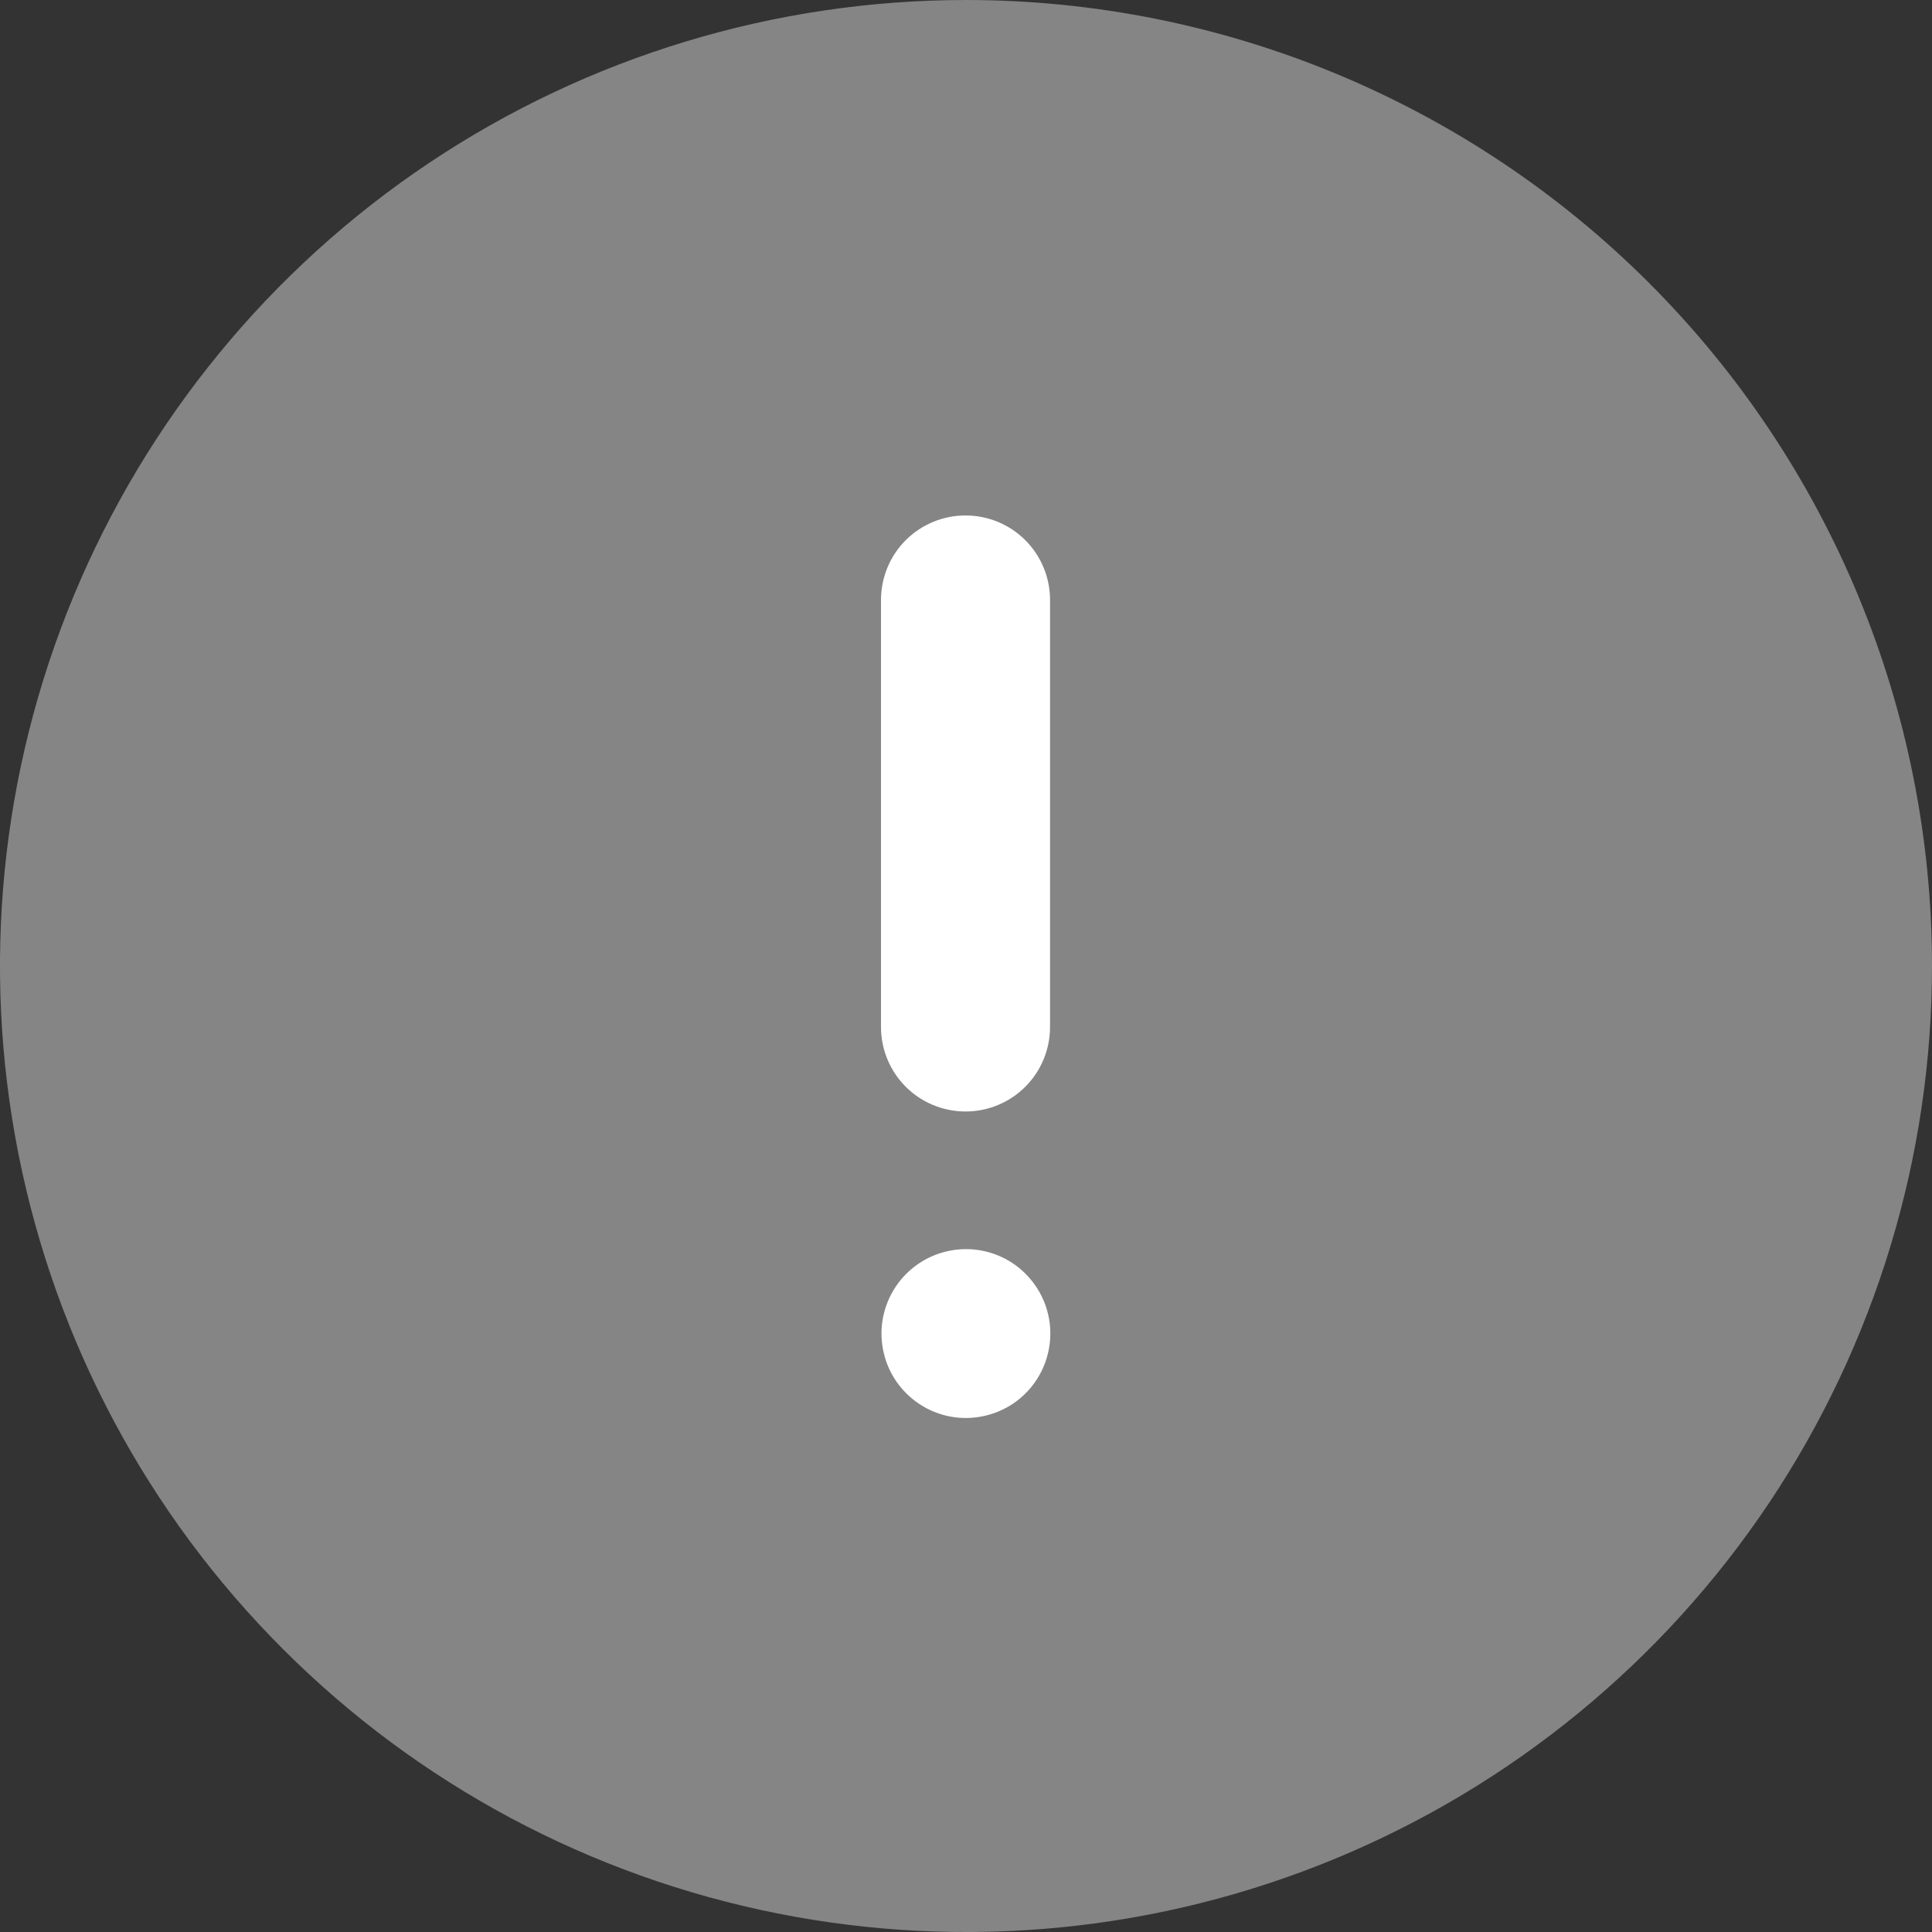 <svg width="20" height="20" viewBox="0 0 20 20" fill="none" xmlns="http://www.w3.org/2000/svg">
<rect x="0" y="0" width="20" height="20" fill="#333333" stroke="none"/>
<path opacity="0.4" d="M20 10C20 11.978 19.413 13.911 18.315 15.556C17.216 17.2 15.654 18.482 13.827 19.239C12 19.996 9.989 20.194 8.049 19.808C6.109 19.422 4.327 18.47 2.929 17.071C1.53 15.673 0.578 13.891 0.192 11.951C-0.194 10.011 0.004 8 0.761 6.173C1.518 4.346 2.8 2.784 4.444 1.685C6.089 0.586 8.022 0 10 0C12.652 0 15.196 1.054 17.071 2.929C18.946 4.804 20 7.348 20 10Z" fill="white"/>
<path fill-rule="evenodd" clip-rule="evenodd" d="M10.87 10.631C10.87 10.863 10.778 11.086 10.614 11.25C10.45 11.414 10.227 11.506 9.995 11.506C9.763 11.506 9.54 11.414 9.376 11.25C9.212 11.086 9.12 10.863 9.12 10.631V6.211C9.12 5.979 9.212 5.756 9.376 5.592C9.54 5.428 9.763 5.336 9.995 5.336C10.227 5.336 10.45 5.428 10.614 5.592C10.778 5.756 10.87 5.979 10.87 6.211V10.631ZM9.125 13.804C9.125 13.602 9.196 13.406 9.324 13.25C9.452 13.094 9.631 12.987 9.829 12.948C10.028 12.908 10.233 12.939 10.412 13.034C10.59 13.13 10.729 13.284 10.807 13.471C10.884 13.658 10.894 13.866 10.835 14.059C10.777 14.252 10.653 14.419 10.485 14.532C10.316 14.644 10.114 14.694 9.913 14.675C9.712 14.655 9.524 14.566 9.381 14.423C9.3 14.342 9.235 14.245 9.191 14.139C9.148 14.033 9.125 13.919 9.125 13.804Z" fill="white"/>
</svg>
